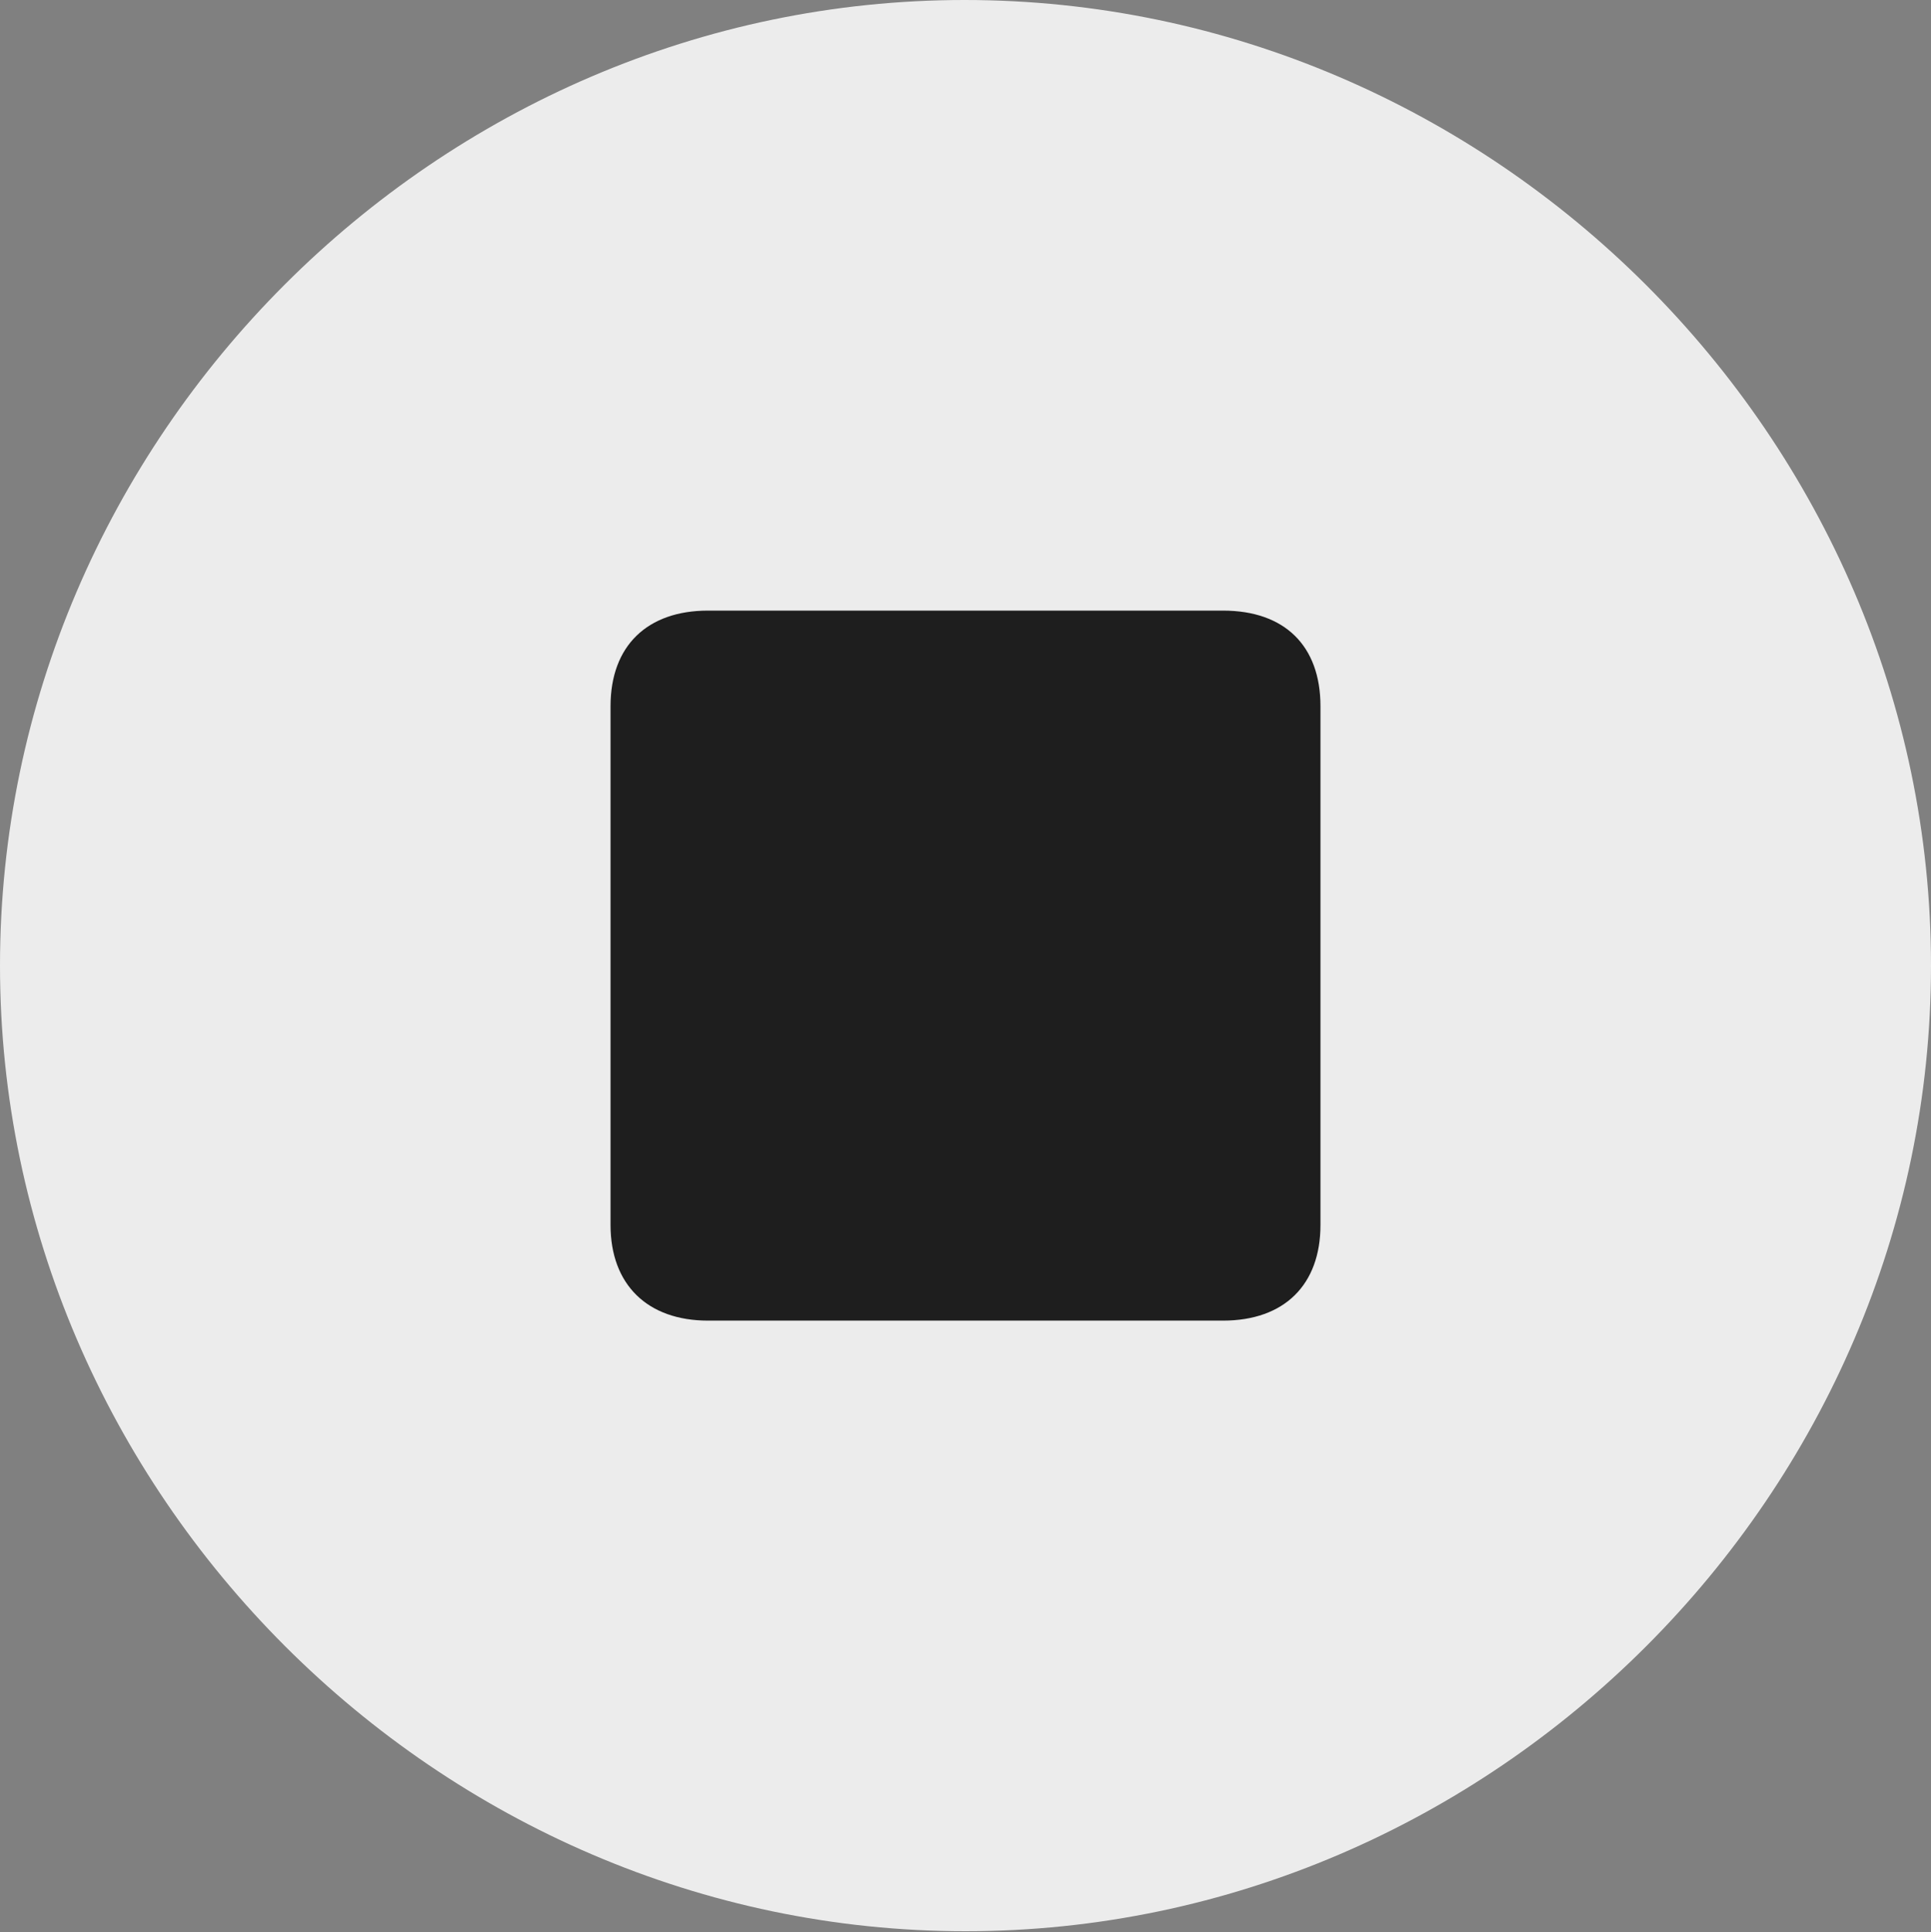<?xml version="1.0" encoding="UTF-8"?>
<!--Generator: Apple Native CoreSVG 175.5-->
<!DOCTYPE svg
PUBLIC "-//W3C//DTD SVG 1.1//EN"
       "http://www.w3.org/Graphics/SVG/1.1/DTD/svg11.dtd">
<svg version="1.1" xmlns="http://www.w3.org/2000/svg" xmlns:xlink="http://www.w3.org/1999/xlink" width="298.828" height="298.975">
 <rect width="100%" height="100%" fill="#808080" stroke="none"/>
 <g>
  <rect height="298.975" opacity="0" width="298.828" x="0" y="0"/>
  <path d="M149.414 298.828C231.152 298.828 298.828 231.006 298.828 149.414C298.828 67.676 231.006 0 149.268 0C67.676 0 0 67.676 0 149.414C0 231.006 67.822 298.828 149.414 298.828Z" fill="#ffffff" fill-opacity="0.85"/>
  <path d="M109.57 204.346C100.195 204.346 94.482 198.779 94.482 189.551L94.482 109.277C94.482 99.902 100.195 94.482 109.57 94.482L189.258 94.482C198.779 94.482 204.346 99.902 204.346 109.277L204.346 189.551C204.346 198.779 198.779 204.346 189.258 204.346Z" fill="#1e1e1e"/>
 </g>
</svg>
